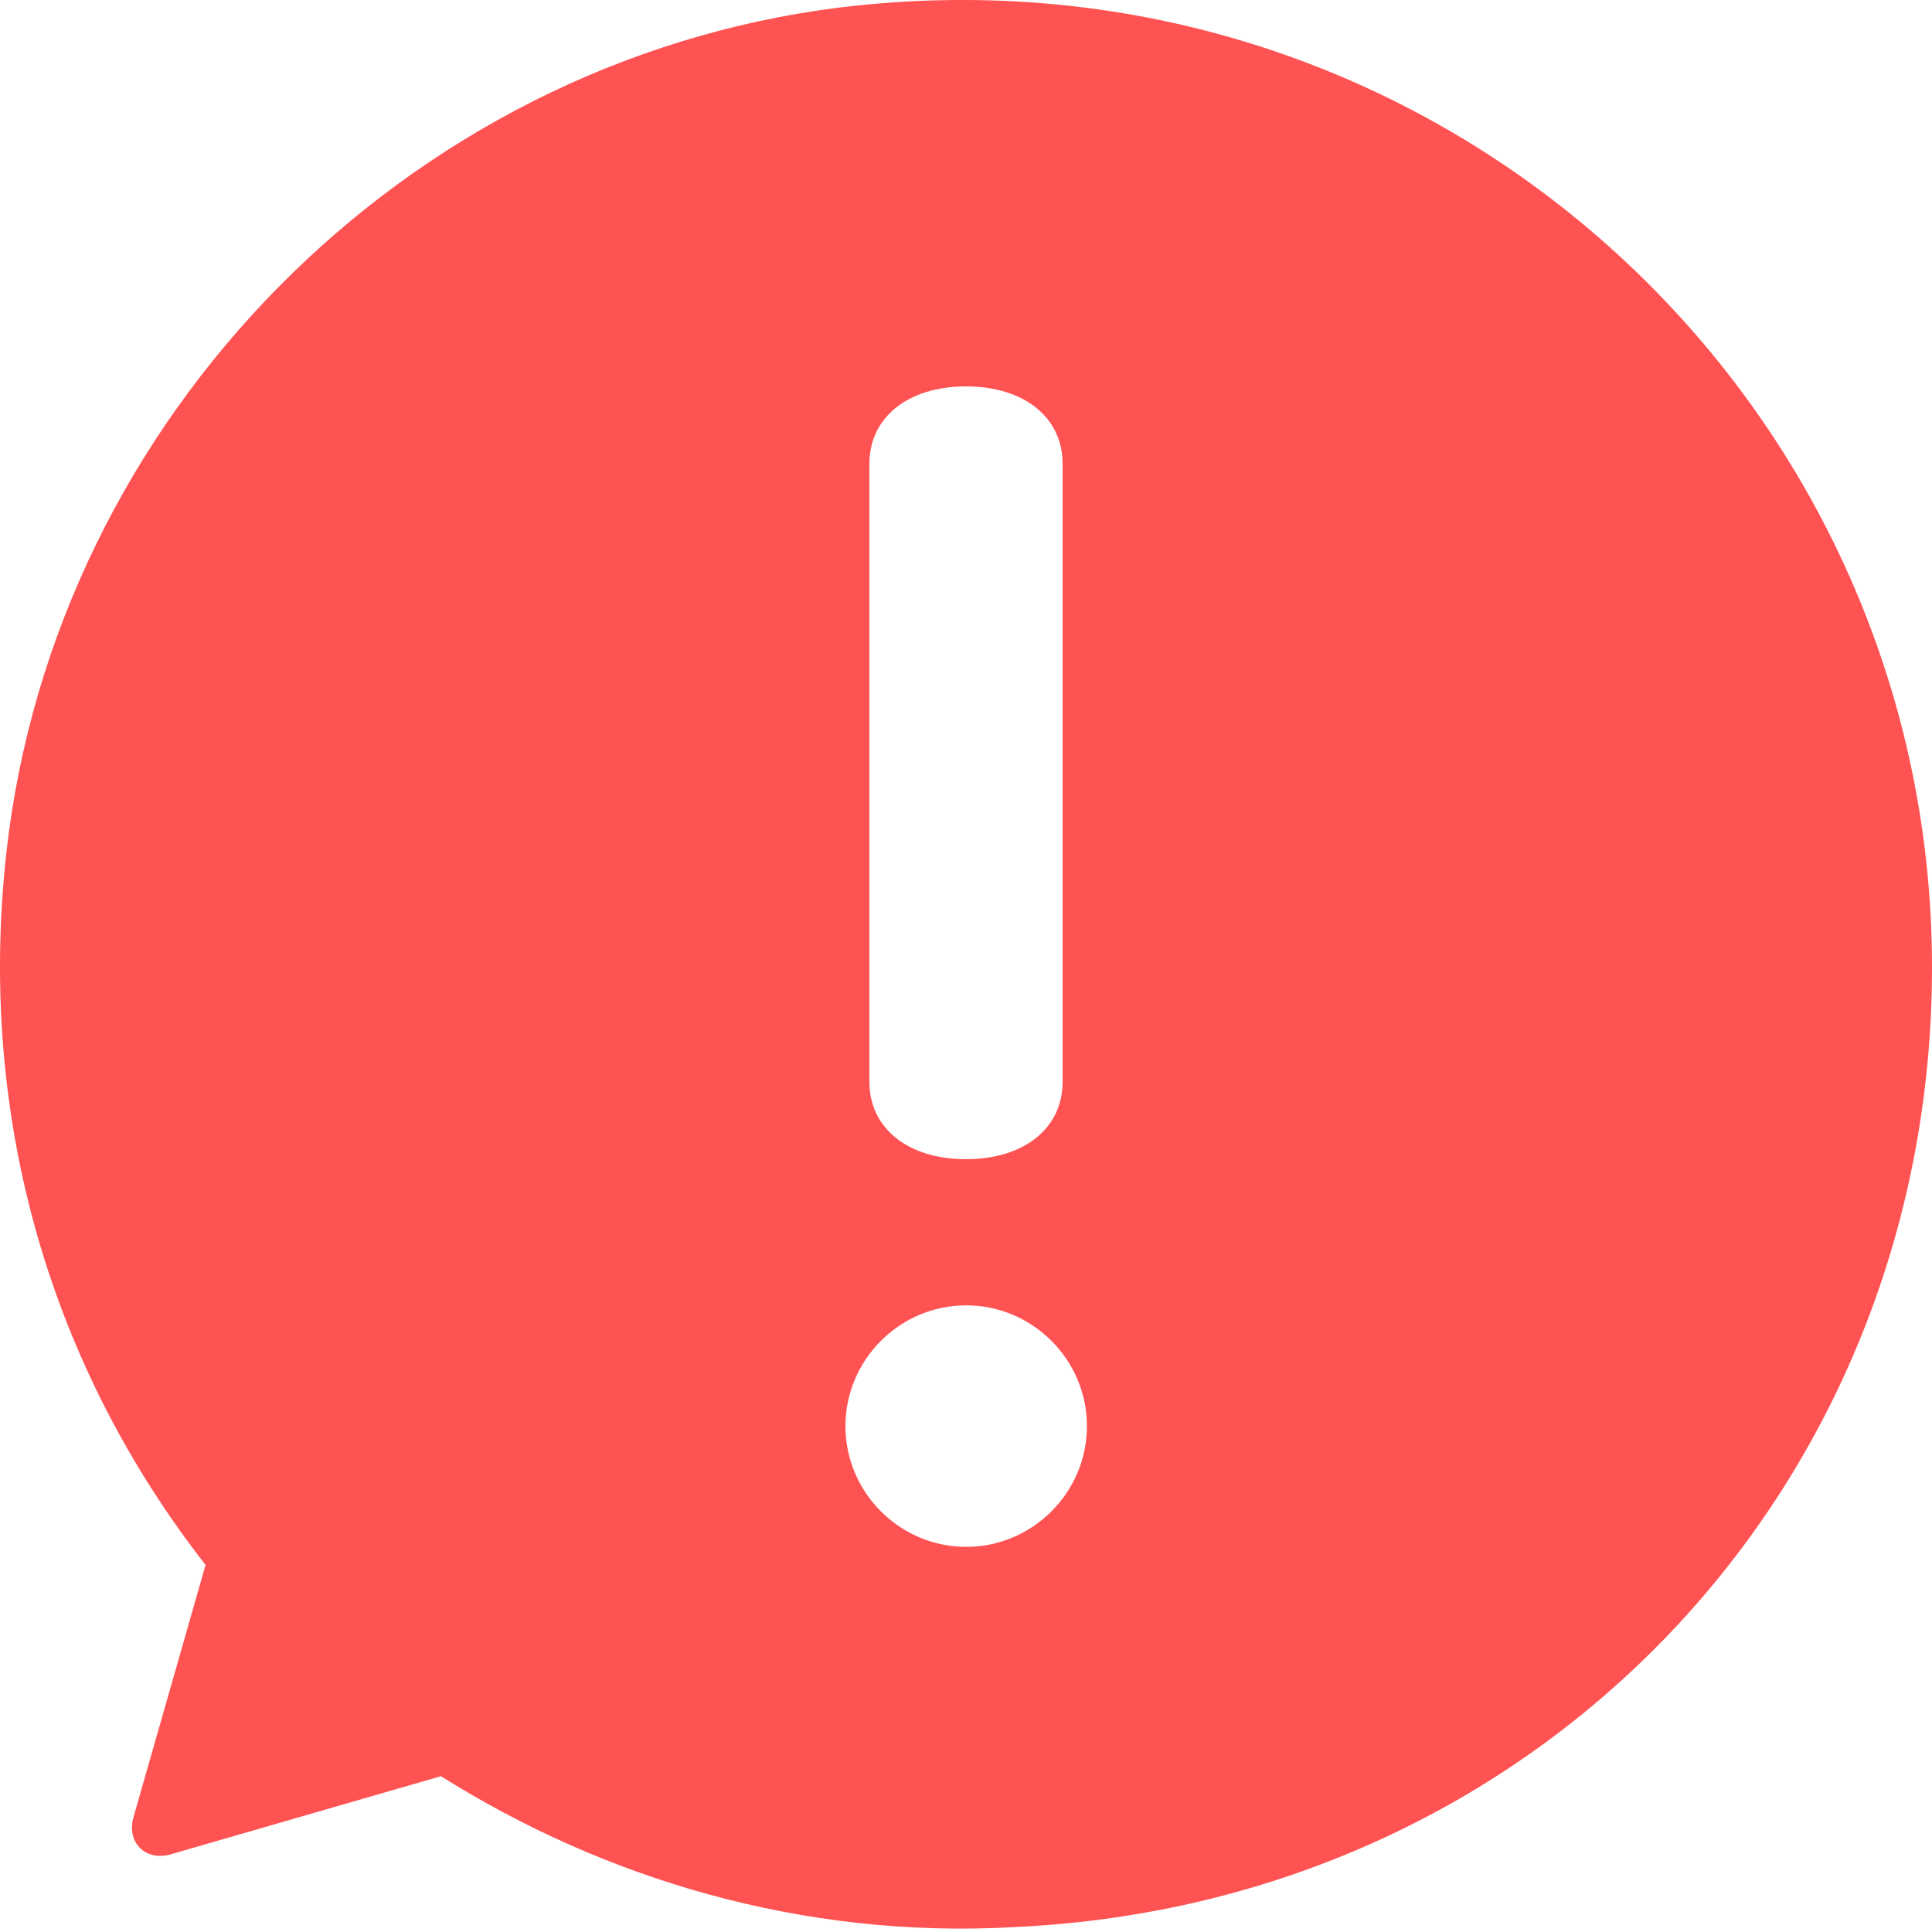 <svg xmlns="http://www.w3.org/2000/svg" width="20" height="20" viewBox="0 0 20 20">
    <path fill="#FF5252" fill-rule="nonzero" d="M8.69.078C4.19.641.566 4.328.066 8.827c-.312 2.812.5 5.374 2.062 7.373l-.75 2.625c-.062.25.125.437.375.375l2.812-.813c1.688 1.063 3.75 1.687 5.937 1.562C15.938 19.7 20 15.388 20 10.014 20 4.077 14.813-.672 8.69.078zM9 4.8c0-.48.4-.8 1-.8s1 .32 1 .8v6.4c0 .48-.4.8-1 .8s-1-.32-1-.8V4.8zm1.002 11.213c-.688 0-1.25-.563-1.25-1.25s.562-1.25 1.25-1.25c.687 0 1.25.563 1.25 1.25s-.563 1.25-1.25 1.25z"/>
</svg>
